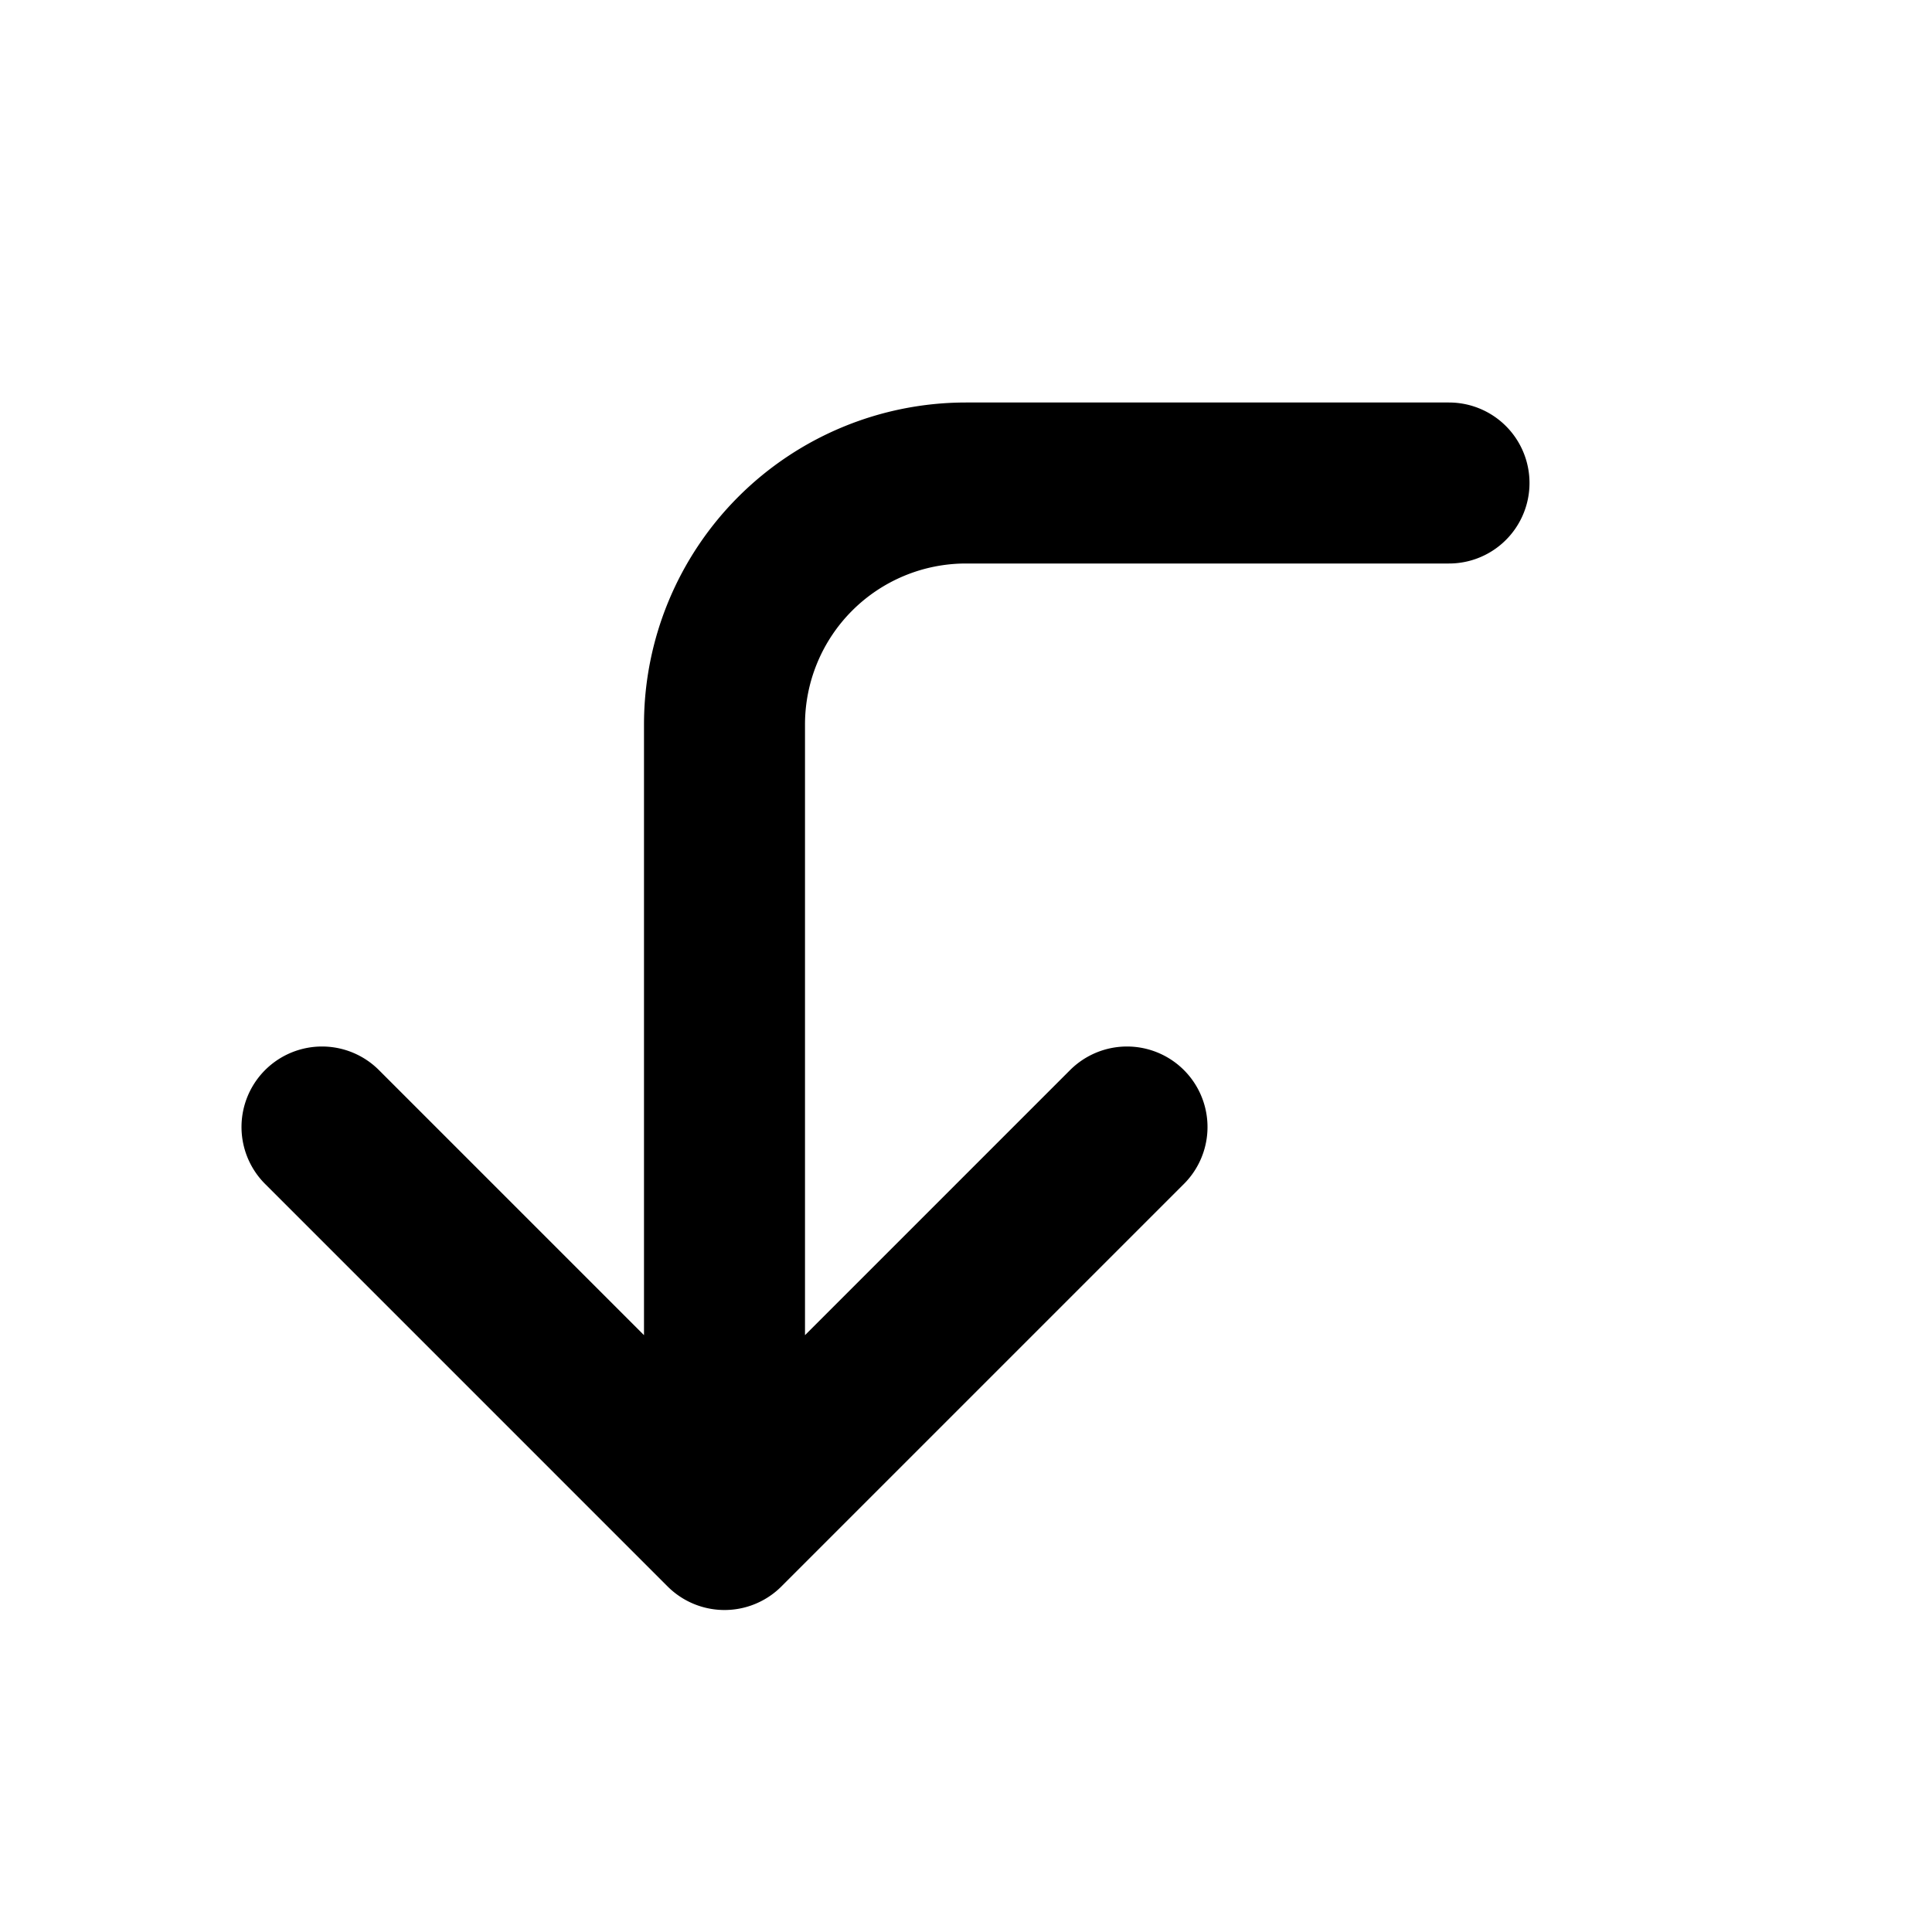 <svg xmlns="http://www.w3.org/2000/svg" class="icon tabler-icon tabler-icon-corner-left-down" width="24" height="24" viewBox="0 0 24 24" stroke-width="2" stroke="currentColor" fill="none" stroke-linecap="round" stroke-linejoin="round">
  <path d="M18 6h-6a3 3 0 00-3 3v10l-5 -5m10 0l-5 5" />
</svg>


